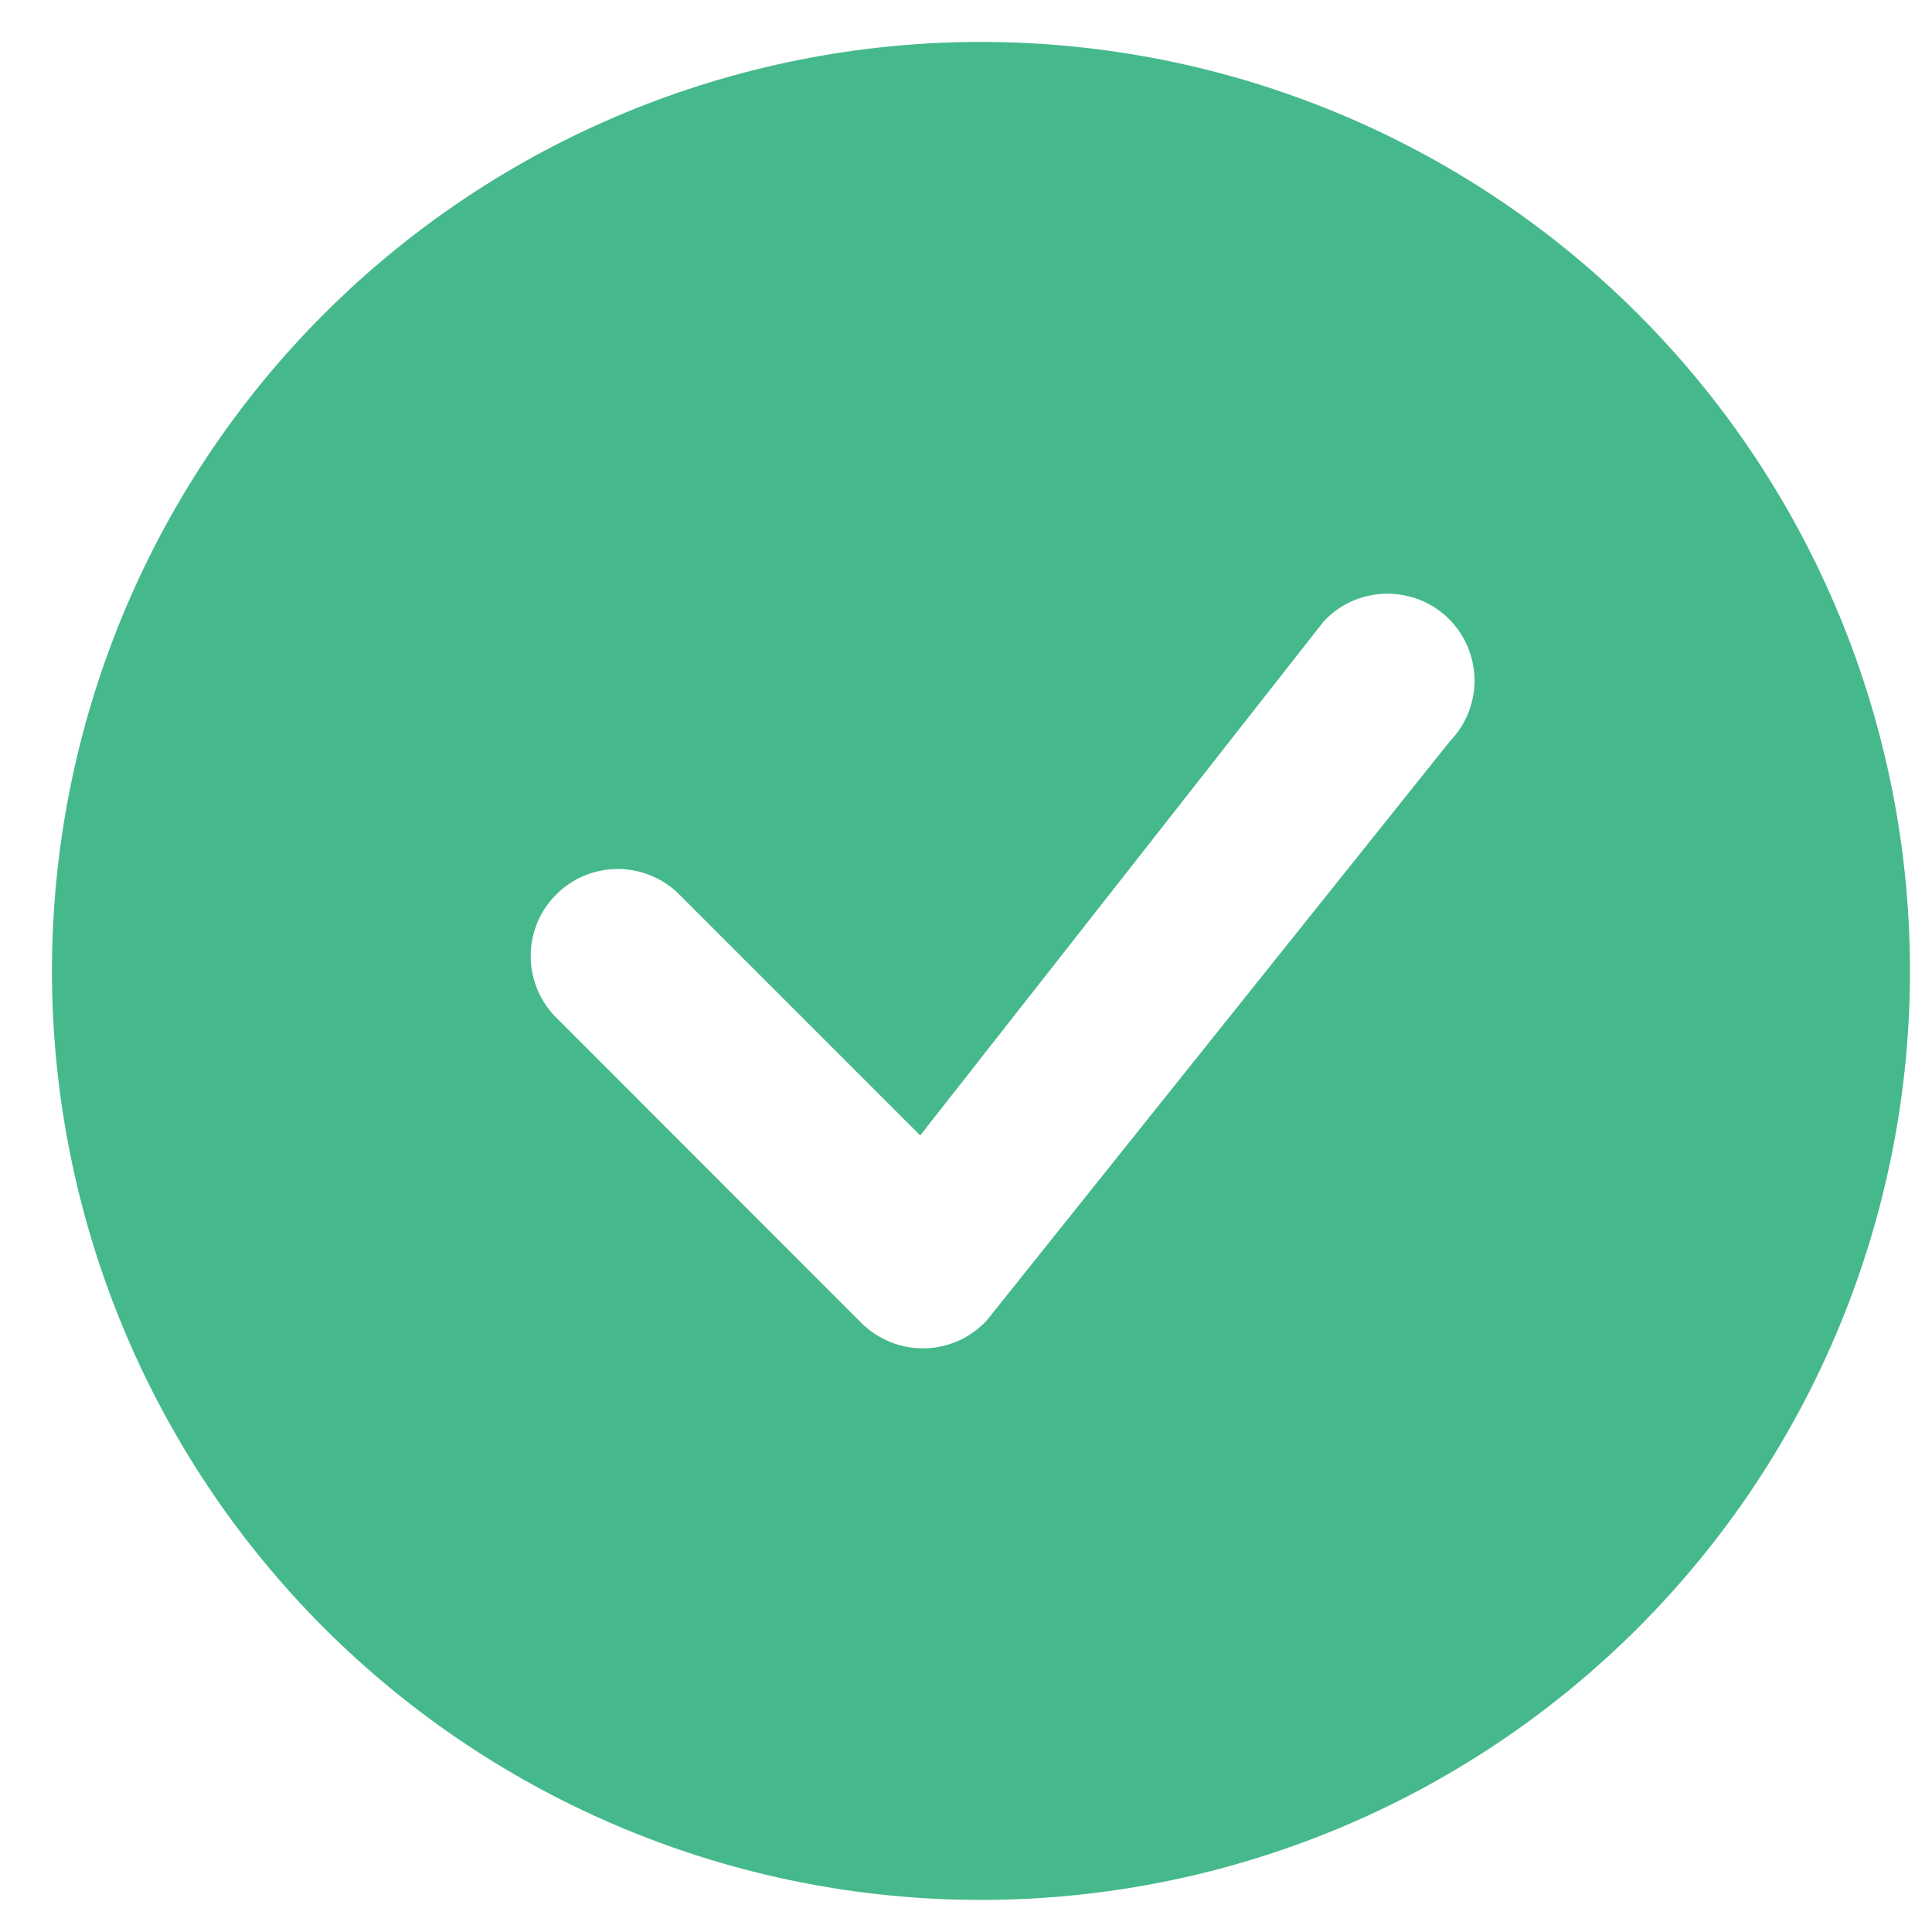 <svg width="10" height="10" viewBox="0 0 10 10" fill="none" xmlns="http://www.w3.org/2000/svg">
<path d="M9.886 5.026C9.886 6.301 9.38 7.524 8.478 8.426C7.576 9.328 6.353 9.834 5.077 9.834C3.802 9.834 2.579 9.328 1.677 8.426C0.775 7.524 0.269 6.301 0.269 5.026C0.269 3.75 0.775 2.527 1.677 1.625C2.579 0.723 3.802 0.217 5.077 0.217C6.353 0.217 7.576 0.723 8.478 1.625C9.38 2.527 9.886 3.75 9.886 5.026ZM7.5 3.204C7.457 3.161 7.406 3.128 7.35 3.105C7.293 3.083 7.233 3.072 7.172 3.073C7.112 3.074 7.052 3.088 6.997 3.112C6.941 3.137 6.892 3.173 6.851 3.217L4.763 5.877L3.505 4.619C3.419 4.539 3.306 4.496 3.19 4.498C3.073 4.5 2.961 4.547 2.879 4.63C2.796 4.712 2.749 4.824 2.747 4.941C2.745 5.057 2.788 5.17 2.868 5.256L4.458 6.847C4.501 6.89 4.552 6.923 4.608 6.946C4.664 6.969 4.725 6.98 4.785 6.979C4.846 6.978 4.905 6.964 4.961 6.94C5.016 6.915 5.066 6.879 5.107 6.835L7.506 3.835C7.588 3.75 7.633 3.637 7.632 3.519C7.631 3.401 7.584 3.288 7.5 3.204H7.5Z" fill="#46B98C"/>
</svg>
